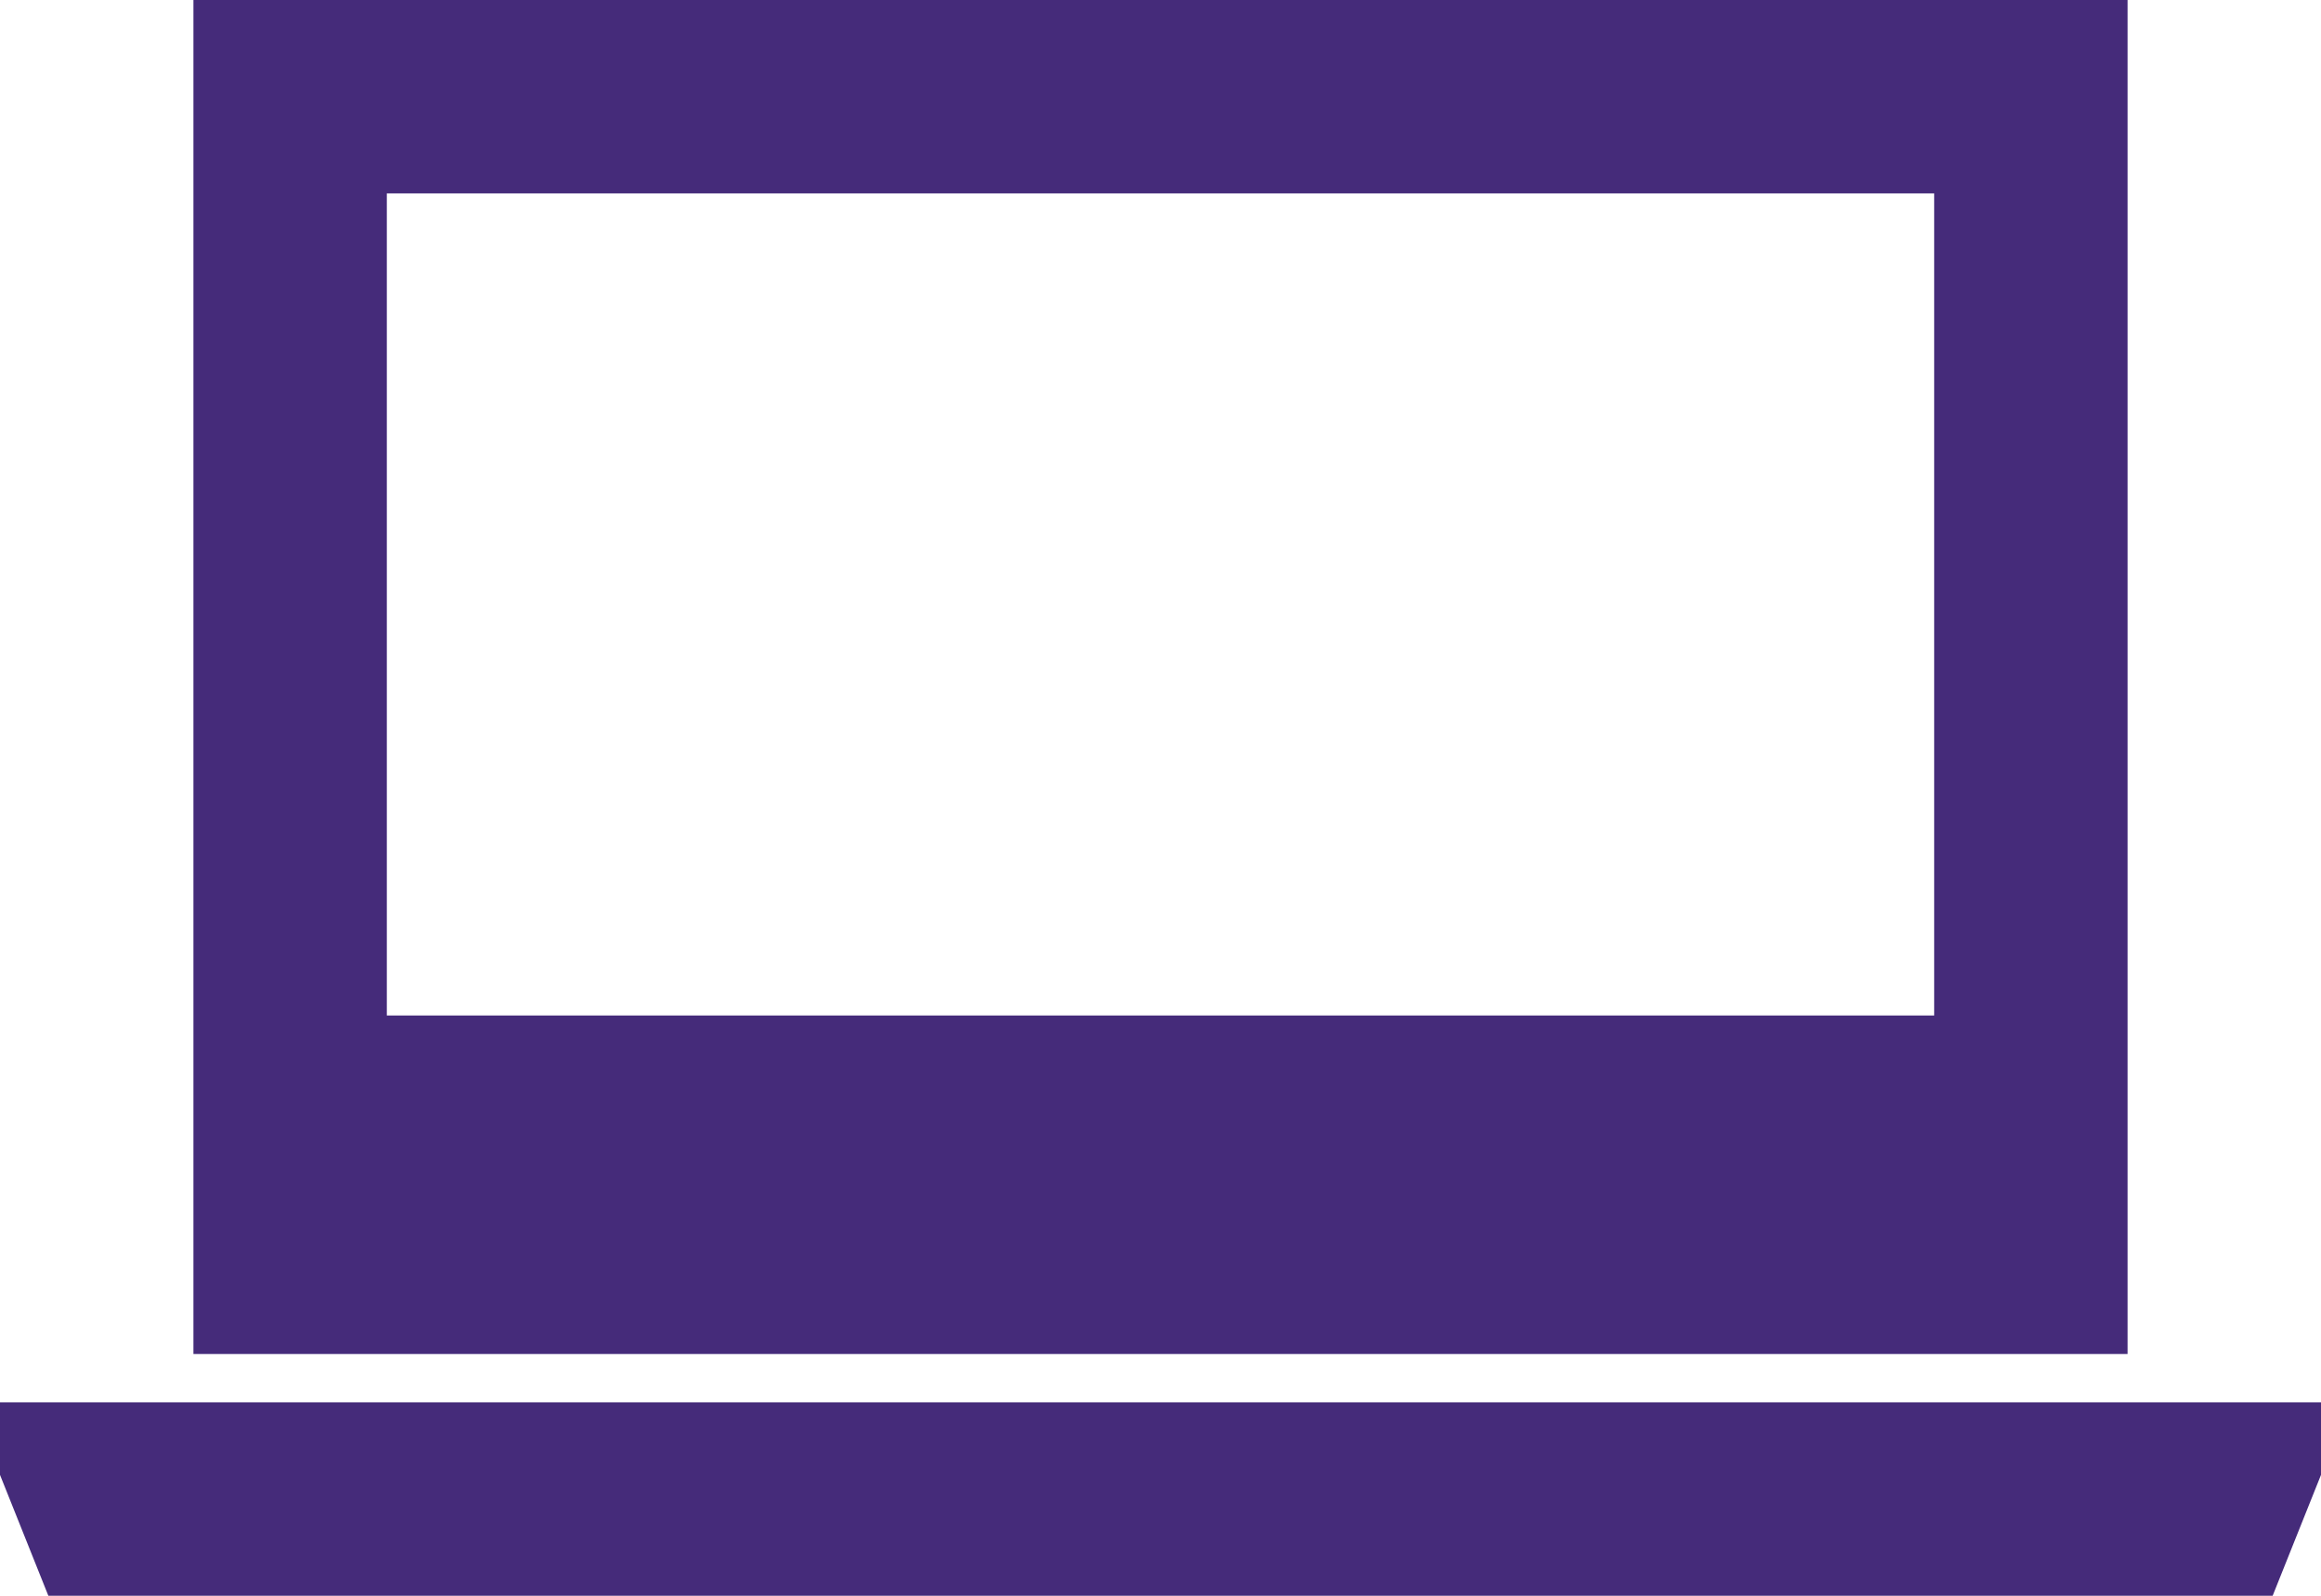 <svg xmlns="http://www.w3.org/2000/svg" viewBox="-16442 -20523 48 33">
  <defs>
    <style>
      .cls-1 {
        fill: #452b7a;
      }
    </style>
  </defs>
  <g id="Group_66" data-name="Group 66" transform="translate(-16442 -20523)">
    <path id="Path_91" data-name="Path 91" class="cls-1" d="M4,0V28H44V0ZM40,21H8V4H40Z"/>
    <path id="Path_92" data-name="Path 92" class="cls-1" d="M48,29H0v1.5L1,33H47l1-2.5Z"/>
  </g>
</svg>
